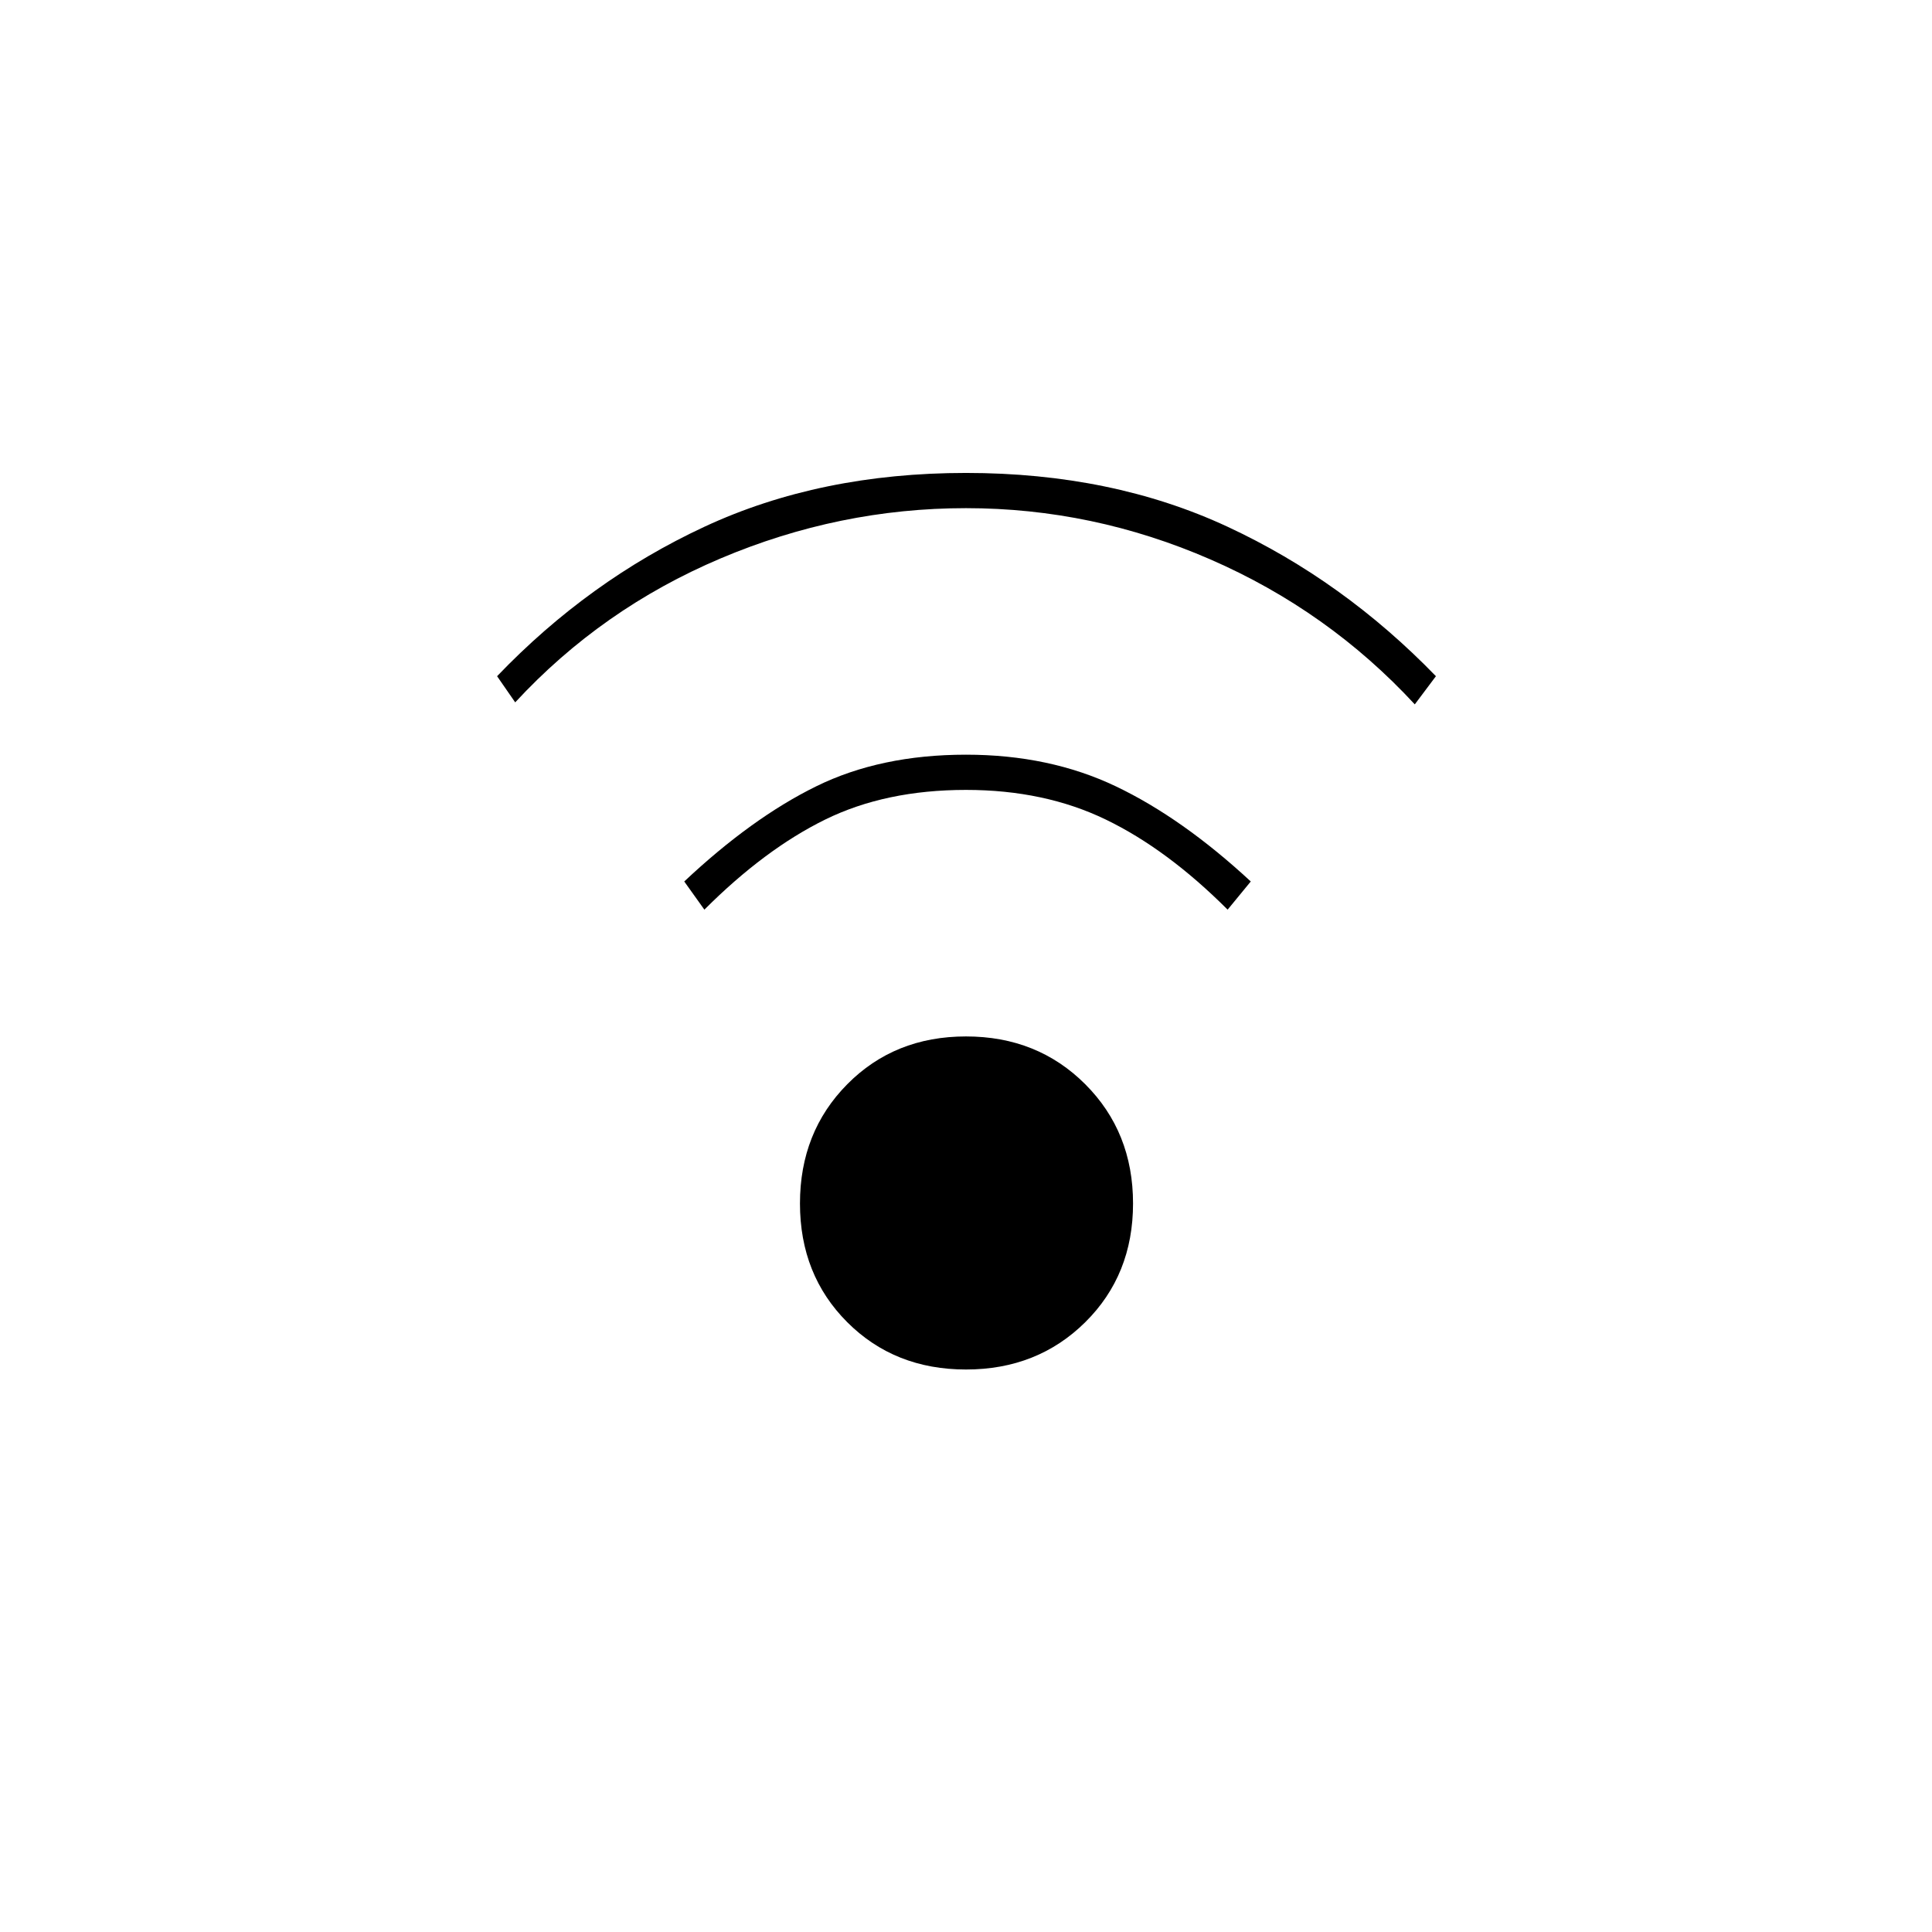 <svg xmlns="http://www.w3.org/2000/svg" height="20" viewBox="0 -960 960 960" width="20"><path d="M480-279.5q-35.5 0-59-23.5t-23.5-59q0-35.5 23.5-59.25T480-445q35.5 0 59.25 23.75T563-362q0 35.5-23.75 59T480-279.5ZM256-611l-9-13q45.5-47.5 103-74.25T480-725q72.5 0 130 26.75T713.5-624L703-610q-43-46.5-101.5-72T480-707.5q-63 0-122 25T256-611Zm354 103q-30-30-60.5-44.75T480-567.5q-40 0-70 14.75T350-508l-10-14q33.5-31.5 65.5-47.25T480-585q41.5 0 74.5 15.75t67 47.25L610-508Z"/></svg>